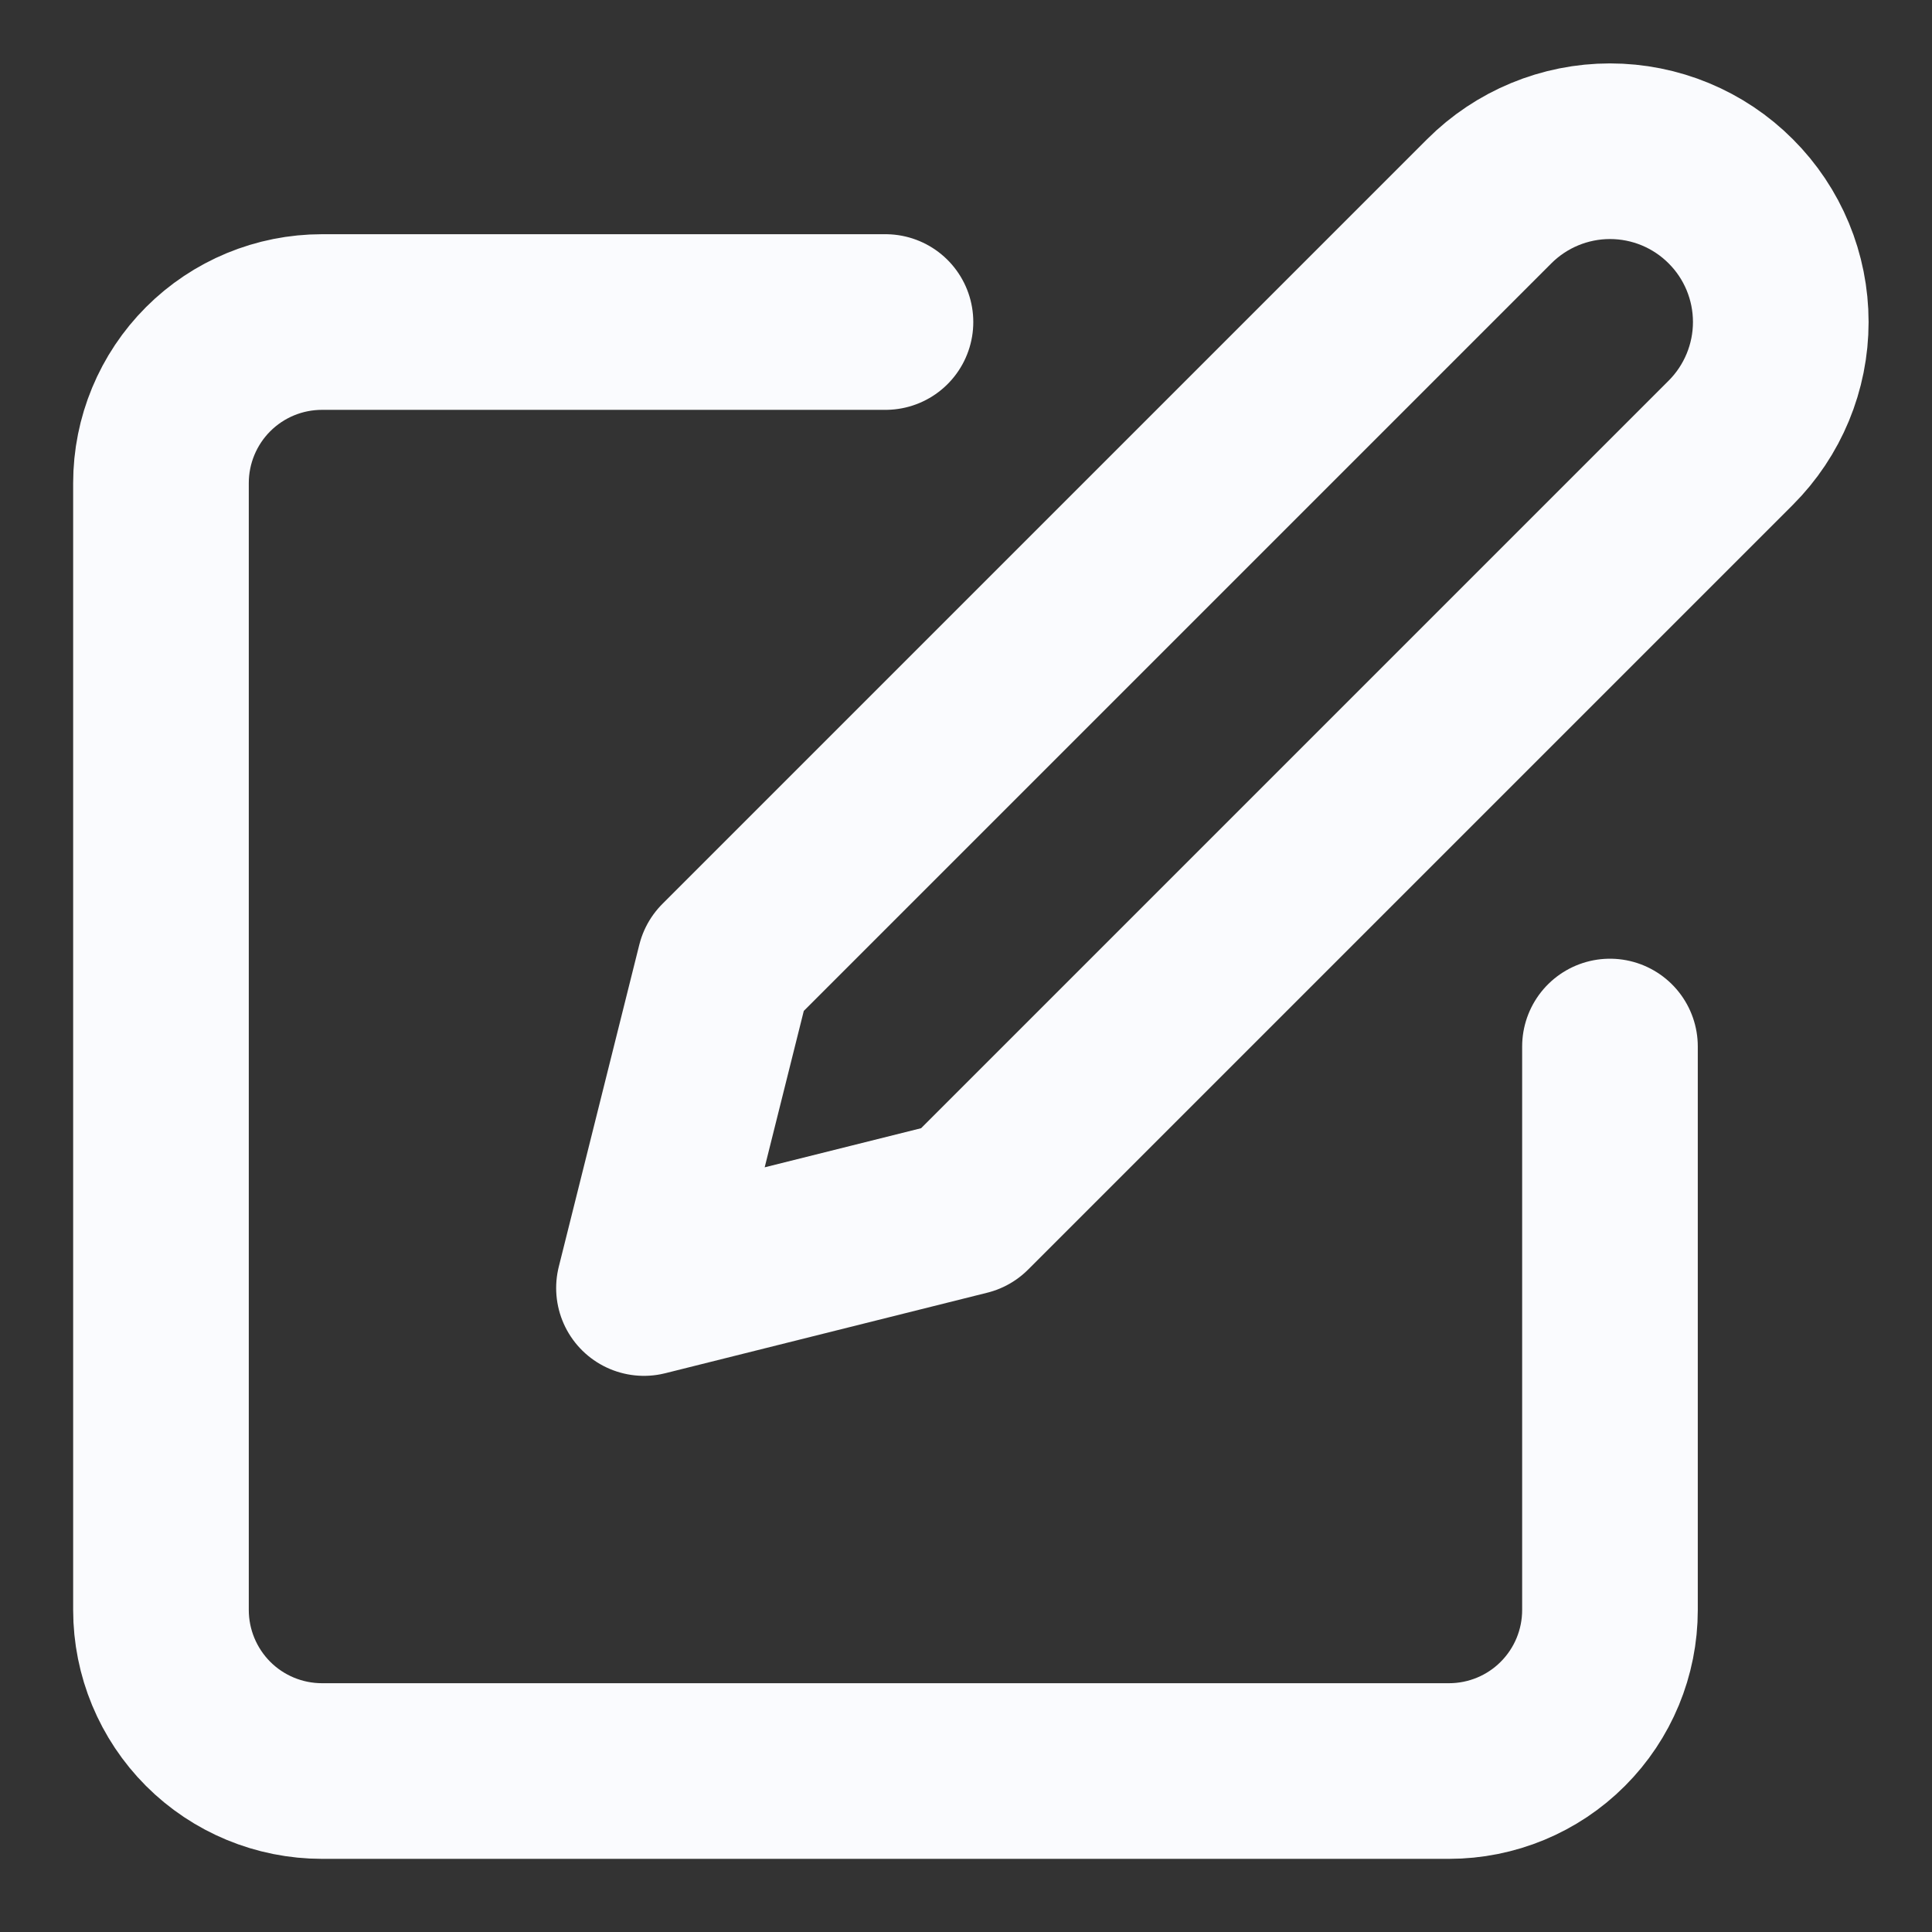 <svg width="22" height="22" viewBox="0 0 22 22" fill="none" xmlns="http://www.w3.org/2000/svg">
<rect x="0" y="0" width="22" height="22" fill="#333333" stroke="none"/>
<path d="M10.083 3.667H3.667C3.18 3.667 2.714 3.86 2.37 4.204C2.027 4.547 1.833 5.014 1.833 5.5V18.333C1.833 18.82 2.027 19.286 2.37 19.63C2.714 19.974 3.18 20.167 3.667 20.167H16.5C16.986 20.167 17.453 19.974 17.796 19.63C18.14 19.286 18.333 18.82 18.333 18.333V11.917" stroke="#FAFBFE" stroke-width="2" stroke-linecap="round" stroke-linejoin="round"/>
<path d="M16.958 2.292C17.323 1.927 17.818 1.722 18.333 1.722C18.849 1.722 19.344 1.927 19.708 2.292C20.073 2.656 20.278 3.151 20.278 3.667C20.278 4.182 20.073 4.677 19.708 5.042L11 13.75L7.333 14.667L8.25 11L16.958 2.292Z" stroke="#FAFBFE" stroke-width="2" stroke-linecap="round" stroke-linejoin="round"/>
</svg>
